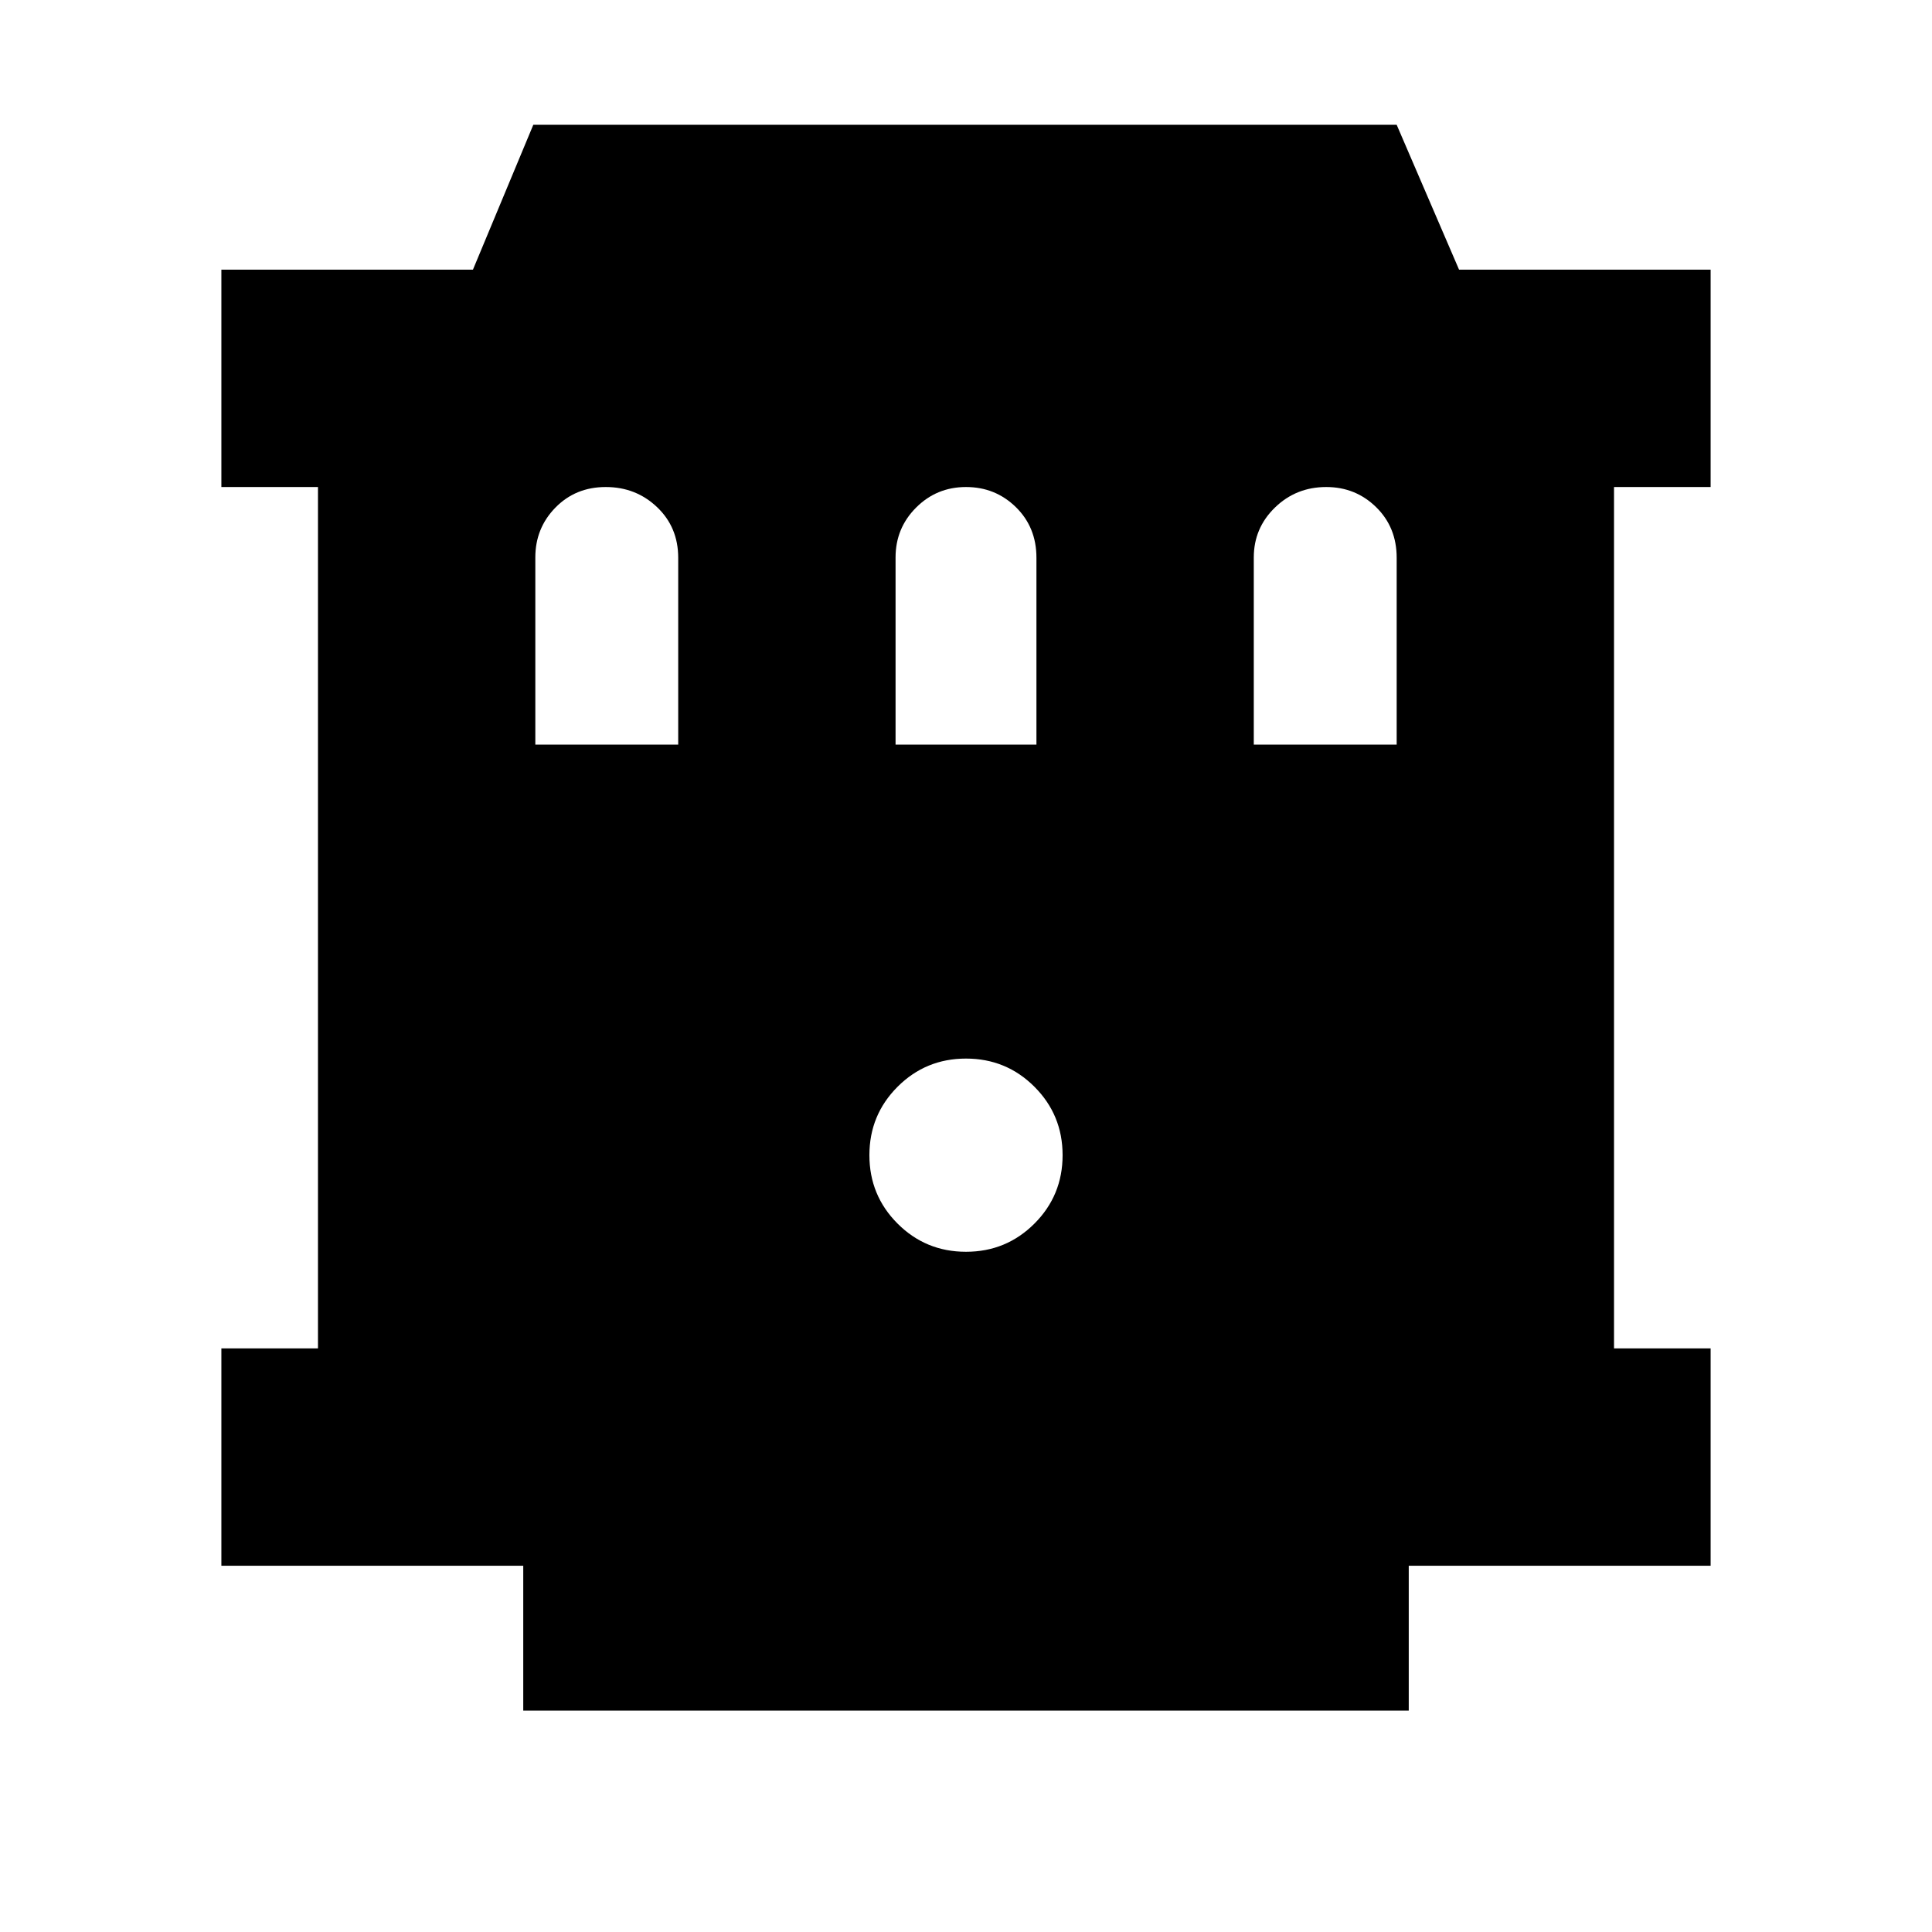 <svg xmlns="http://www.w3.org/2000/svg" height="20" viewBox="0 -960 960 960" width="20"><path d="M260-110v-72H110v-108h48v-428h-48v-108h125l30-72h429l31 72h125v108h-48v428h48v108H700v72H260Zm220-228q20 0 34-14t14-34q0-20-14-34t-34-14q-20 0-34 14t-14 34q0 20 14 34t34 14ZM266-590h71v-92.85Q337-698 326.5-708 316-718 301-718t-25 10.21q-10 10.21-10 24.79v93Zm179 0h70v-92.85Q515-698 504.79-708q-10.21-10-24.79-10-14.58 0-24.79 10.21Q445-697.58 445-683v93Zm178 0h71v-92.85Q694-698 683.79-708q-10.21-10-24.79-10-15 0-25.5 10.21T623-683v93Z"/></svg>